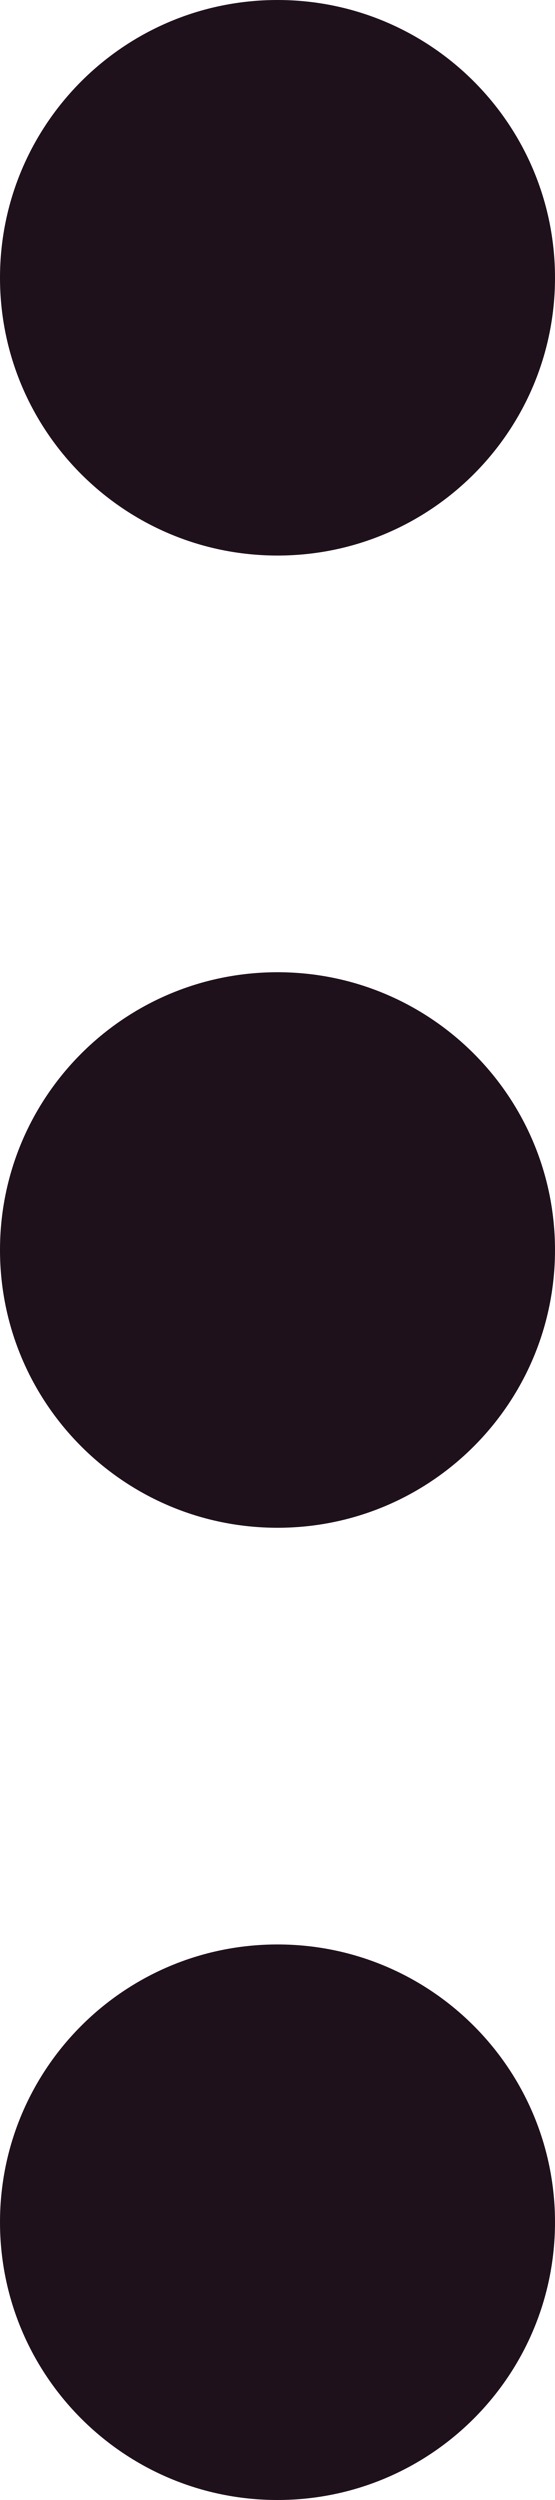 <?xml version="1.0" encoding="UTF-8"?>
<svg width="4px" height="18px" viewBox="0 0 4 18" version="1.1" xmlns="http://www.w3.org/2000/svg" xmlns:xlink="http://www.w3.org/1999/xlink">
    <!-- Generator: Sketch 46.2 (44496) - http://www.bohemiancoding.com/sketch -->
    <title>options</title>
    <desc>Created with Sketch.</desc>
    <defs></defs>
    <g id="Blocks-&amp;-Components" stroke="none" stroke-width="1" fill="none" fill-rule="evenodd">
        <g id="icons/options/style-1/black" transform="translate(-12, -5)">
            <g id="options">
                <rect id="frame" x="0" y="0" width="28" height="28"></rect>
                <path d="M14,9 C12.895,9 12,8.105 12,7 C12,5.895 12.895,5 14,5 C15.105,5 16,5.895 16,7 C16,8.105 15.105,9 14,9 Z M14,16 C12.895,16 12,15.105 12,14 C12,12.895 12.895,12 14,12 C15.105,12 16,12.895 16,14 C16,15.105 15.105,16 14,16 Z M14,23 C12.895,23 12,22.105 12,21 C12,19.895 12.895,19 14,19 C15.105,19 16,19.895 16,21 C16,22.105 15.105,23 14,23 Z" id="shapes" fill="#1F111C"></path>
            </g>
        </g>
    </g>
</svg>